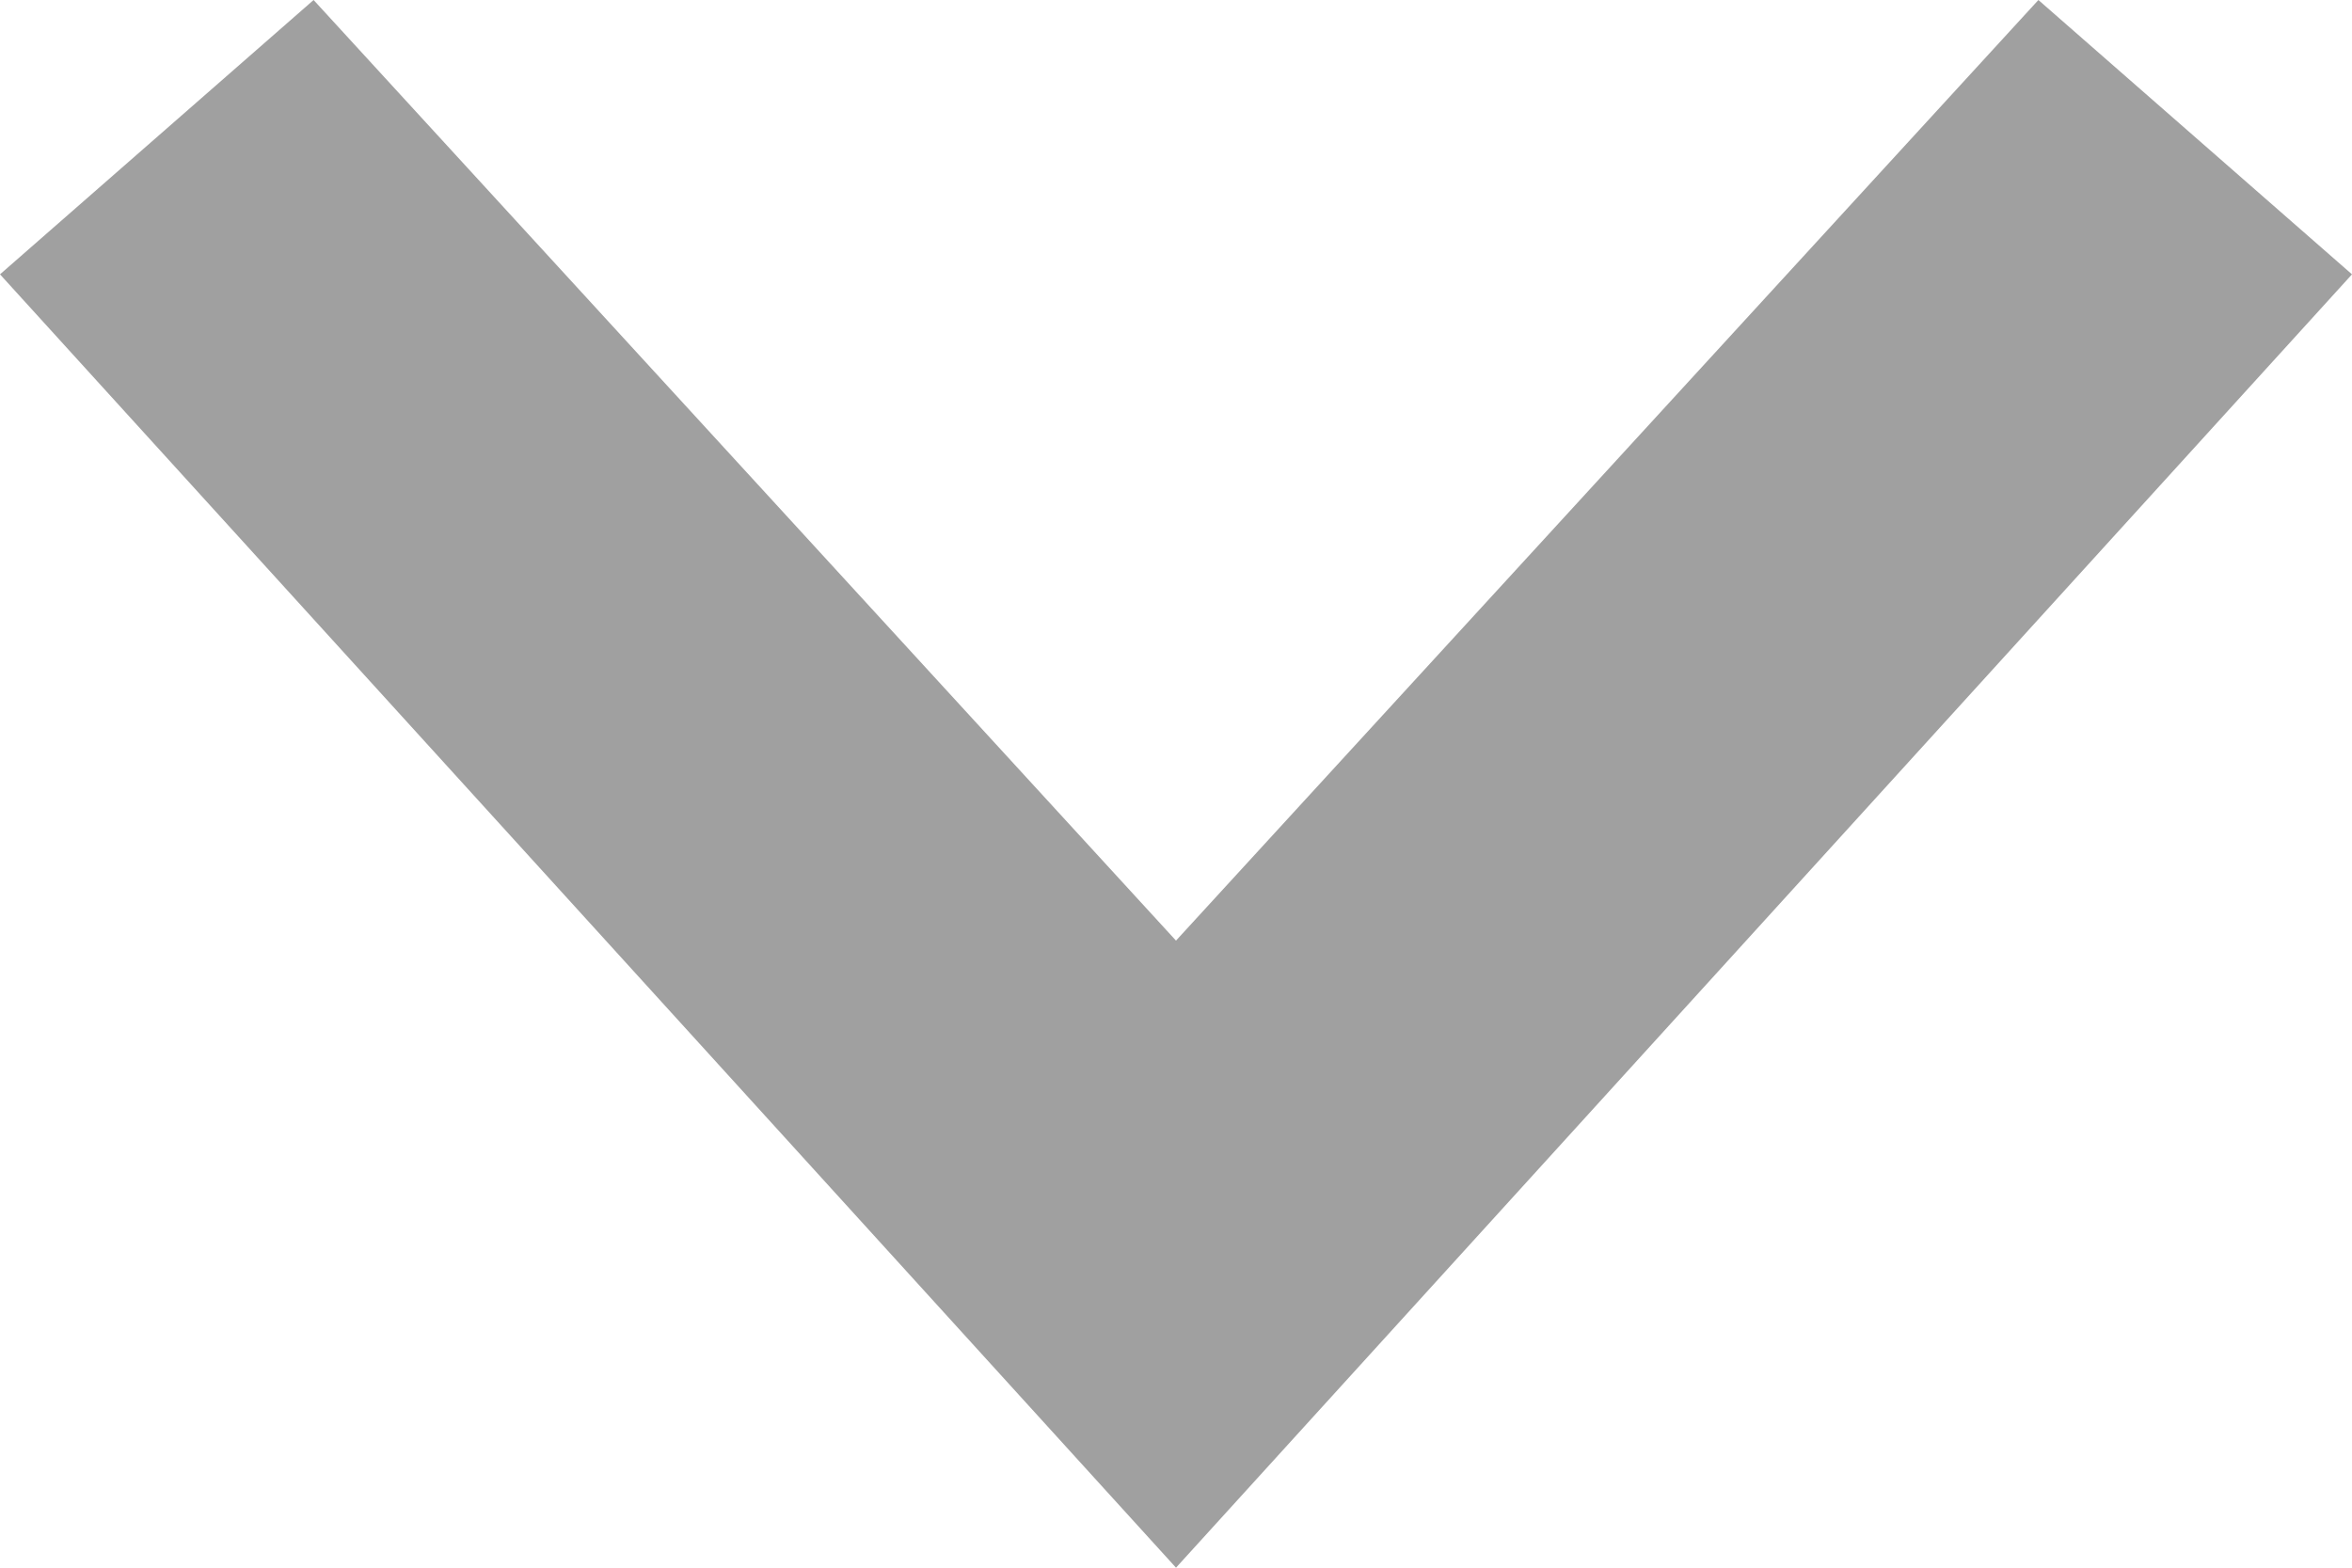 <?xml version="1.0" encoding="UTF-8" standalone="no"?>
<svg
   xmlns:dc="http://purl.org/dc/elements/1.1/"
   xmlns:cc="http://creativecommons.org/ns#"
   xmlns:rdf="http://www.w3.org/1999/02/22-rdf-syntax-ns#"
   xmlns:svg="http://www.w3.org/2000/svg"
   xmlns="http://www.w3.org/2000/svg"
   xmlns:sodipodi="http://sodipodi.sourceforge.net/DTD/sodipodi-0.dtd"
   xmlns:inkscape="http://www.inkscape.org/namespaces/inkscape"
   inkscape:version="1.0 (4035a4fb49, 2020-05-01)"
   height="4"
   width="6"
   sodipodi:docname="arrow-down-disabled.svg"
   xml:space="preserve"
   viewBox="0 0 6 4"
   y="0px"
   x="0px"
   id="Layer_1"
   version="1.1"><defs
   id="defs13" /><sodipodi:namedview
   inkscape:current-layer="Layer_1"
   inkscape:window-maximized="1"
   inkscape:window-y="-8"
   inkscape:window-x="-8"
   inkscape:cy="2"
   inkscape:cx="3"
   inkscape:zoom="106.25"
   showgrid="false"
   id="namedview11"
   inkscape:window-height="1017"
   inkscape:window-width="1920"
   inkscape:pageshadow="2"
   inkscape:pageopacity="0"
   guidetolerance="10"
   gridtolerance="10"
   objecttolerance="10"
   borderopacity="1"
   bordercolor="#666666"
   pagecolor="#ffffff" />
<style
   id="style2"
   type="text/css">
	.st0{fill:#FFFFFF;}
	.st1{fill:#A0A0A0;}
</style>
<g
   transform="translate(-1,-2)"
   id="g8">
	<rect
   id="rect4"
   height="8"
   width="8"
   class="st0"
   y="0"
   x="0" />
	<polygon
   id="polygon6"
   points="1.8,2 1,2.7 4,6 7,2.7 6.2,2 4,4.4 "
   class="st1" />
</g>
</svg>
